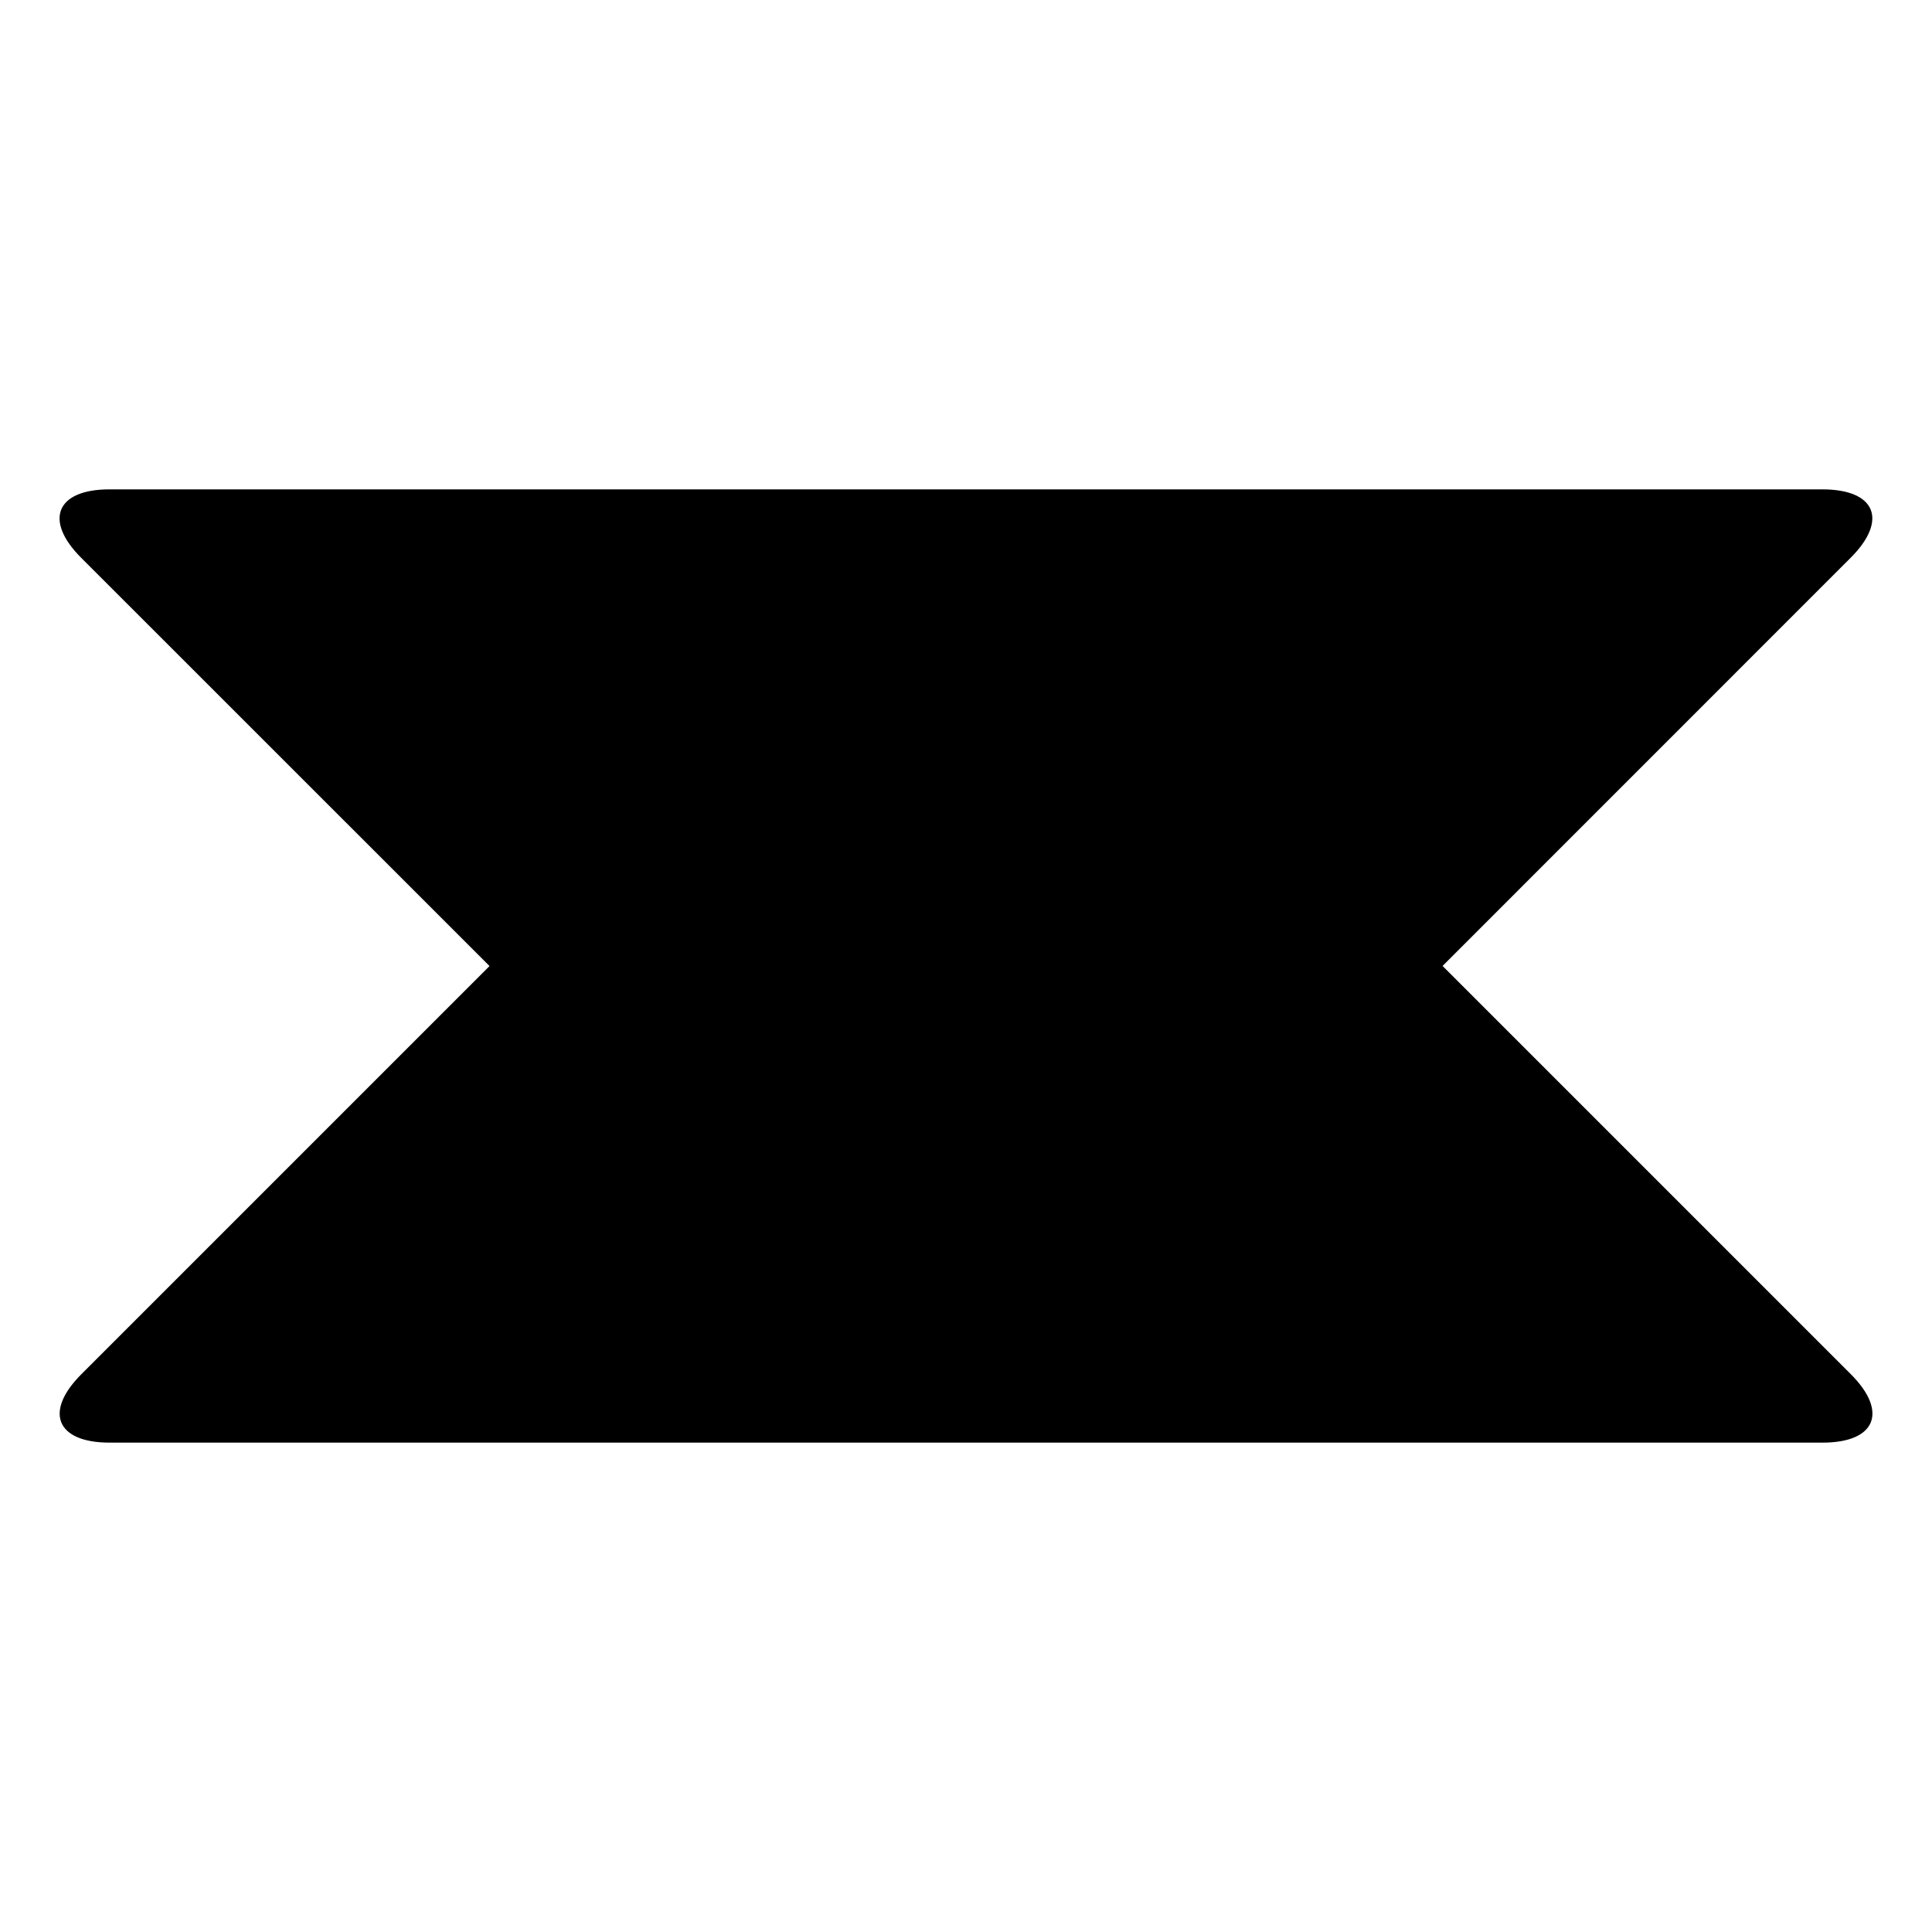 <?xml version="1.0" encoding="utf-8"?>
<!-- Generator: Adobe Illustrator 19.2.0, SVG Export Plug-In . SVG Version: 6.00 Build 0)  -->
<svg version="1.1" xmlns="http://www.w3.org/2000/svg" xmlns:xlink="http://www.w3.org/1999/xlink" x="0px" y="0px"
	 viewBox="0 0 100 100" style="enable-background:new 0 0 100 100;" xml:space="preserve">
<g id="down">
	<g>
		<path d="M94.33,25.33c2.75,0,3.41,1.59,1.46,3.54L53.54,71.13c-1.94,1.94-5.13,1.94-7.07,0L4.2,28.87
			c-1.94-1.94-1.29-3.54,1.46-3.54H94.33z"/>
	</g>
</g>
<g id="up">
	<g>
		<path d="M5.67,74.67c-2.75,0-3.41-1.59-1.46-3.54l42.26-42.26c1.94-1.94,5.13-1.94,7.07,0L95.8,71.13
			c1.94,1.94,1.29,3.54-1.46,3.54H5.67z"/>
	</g>
</g>
</svg>
